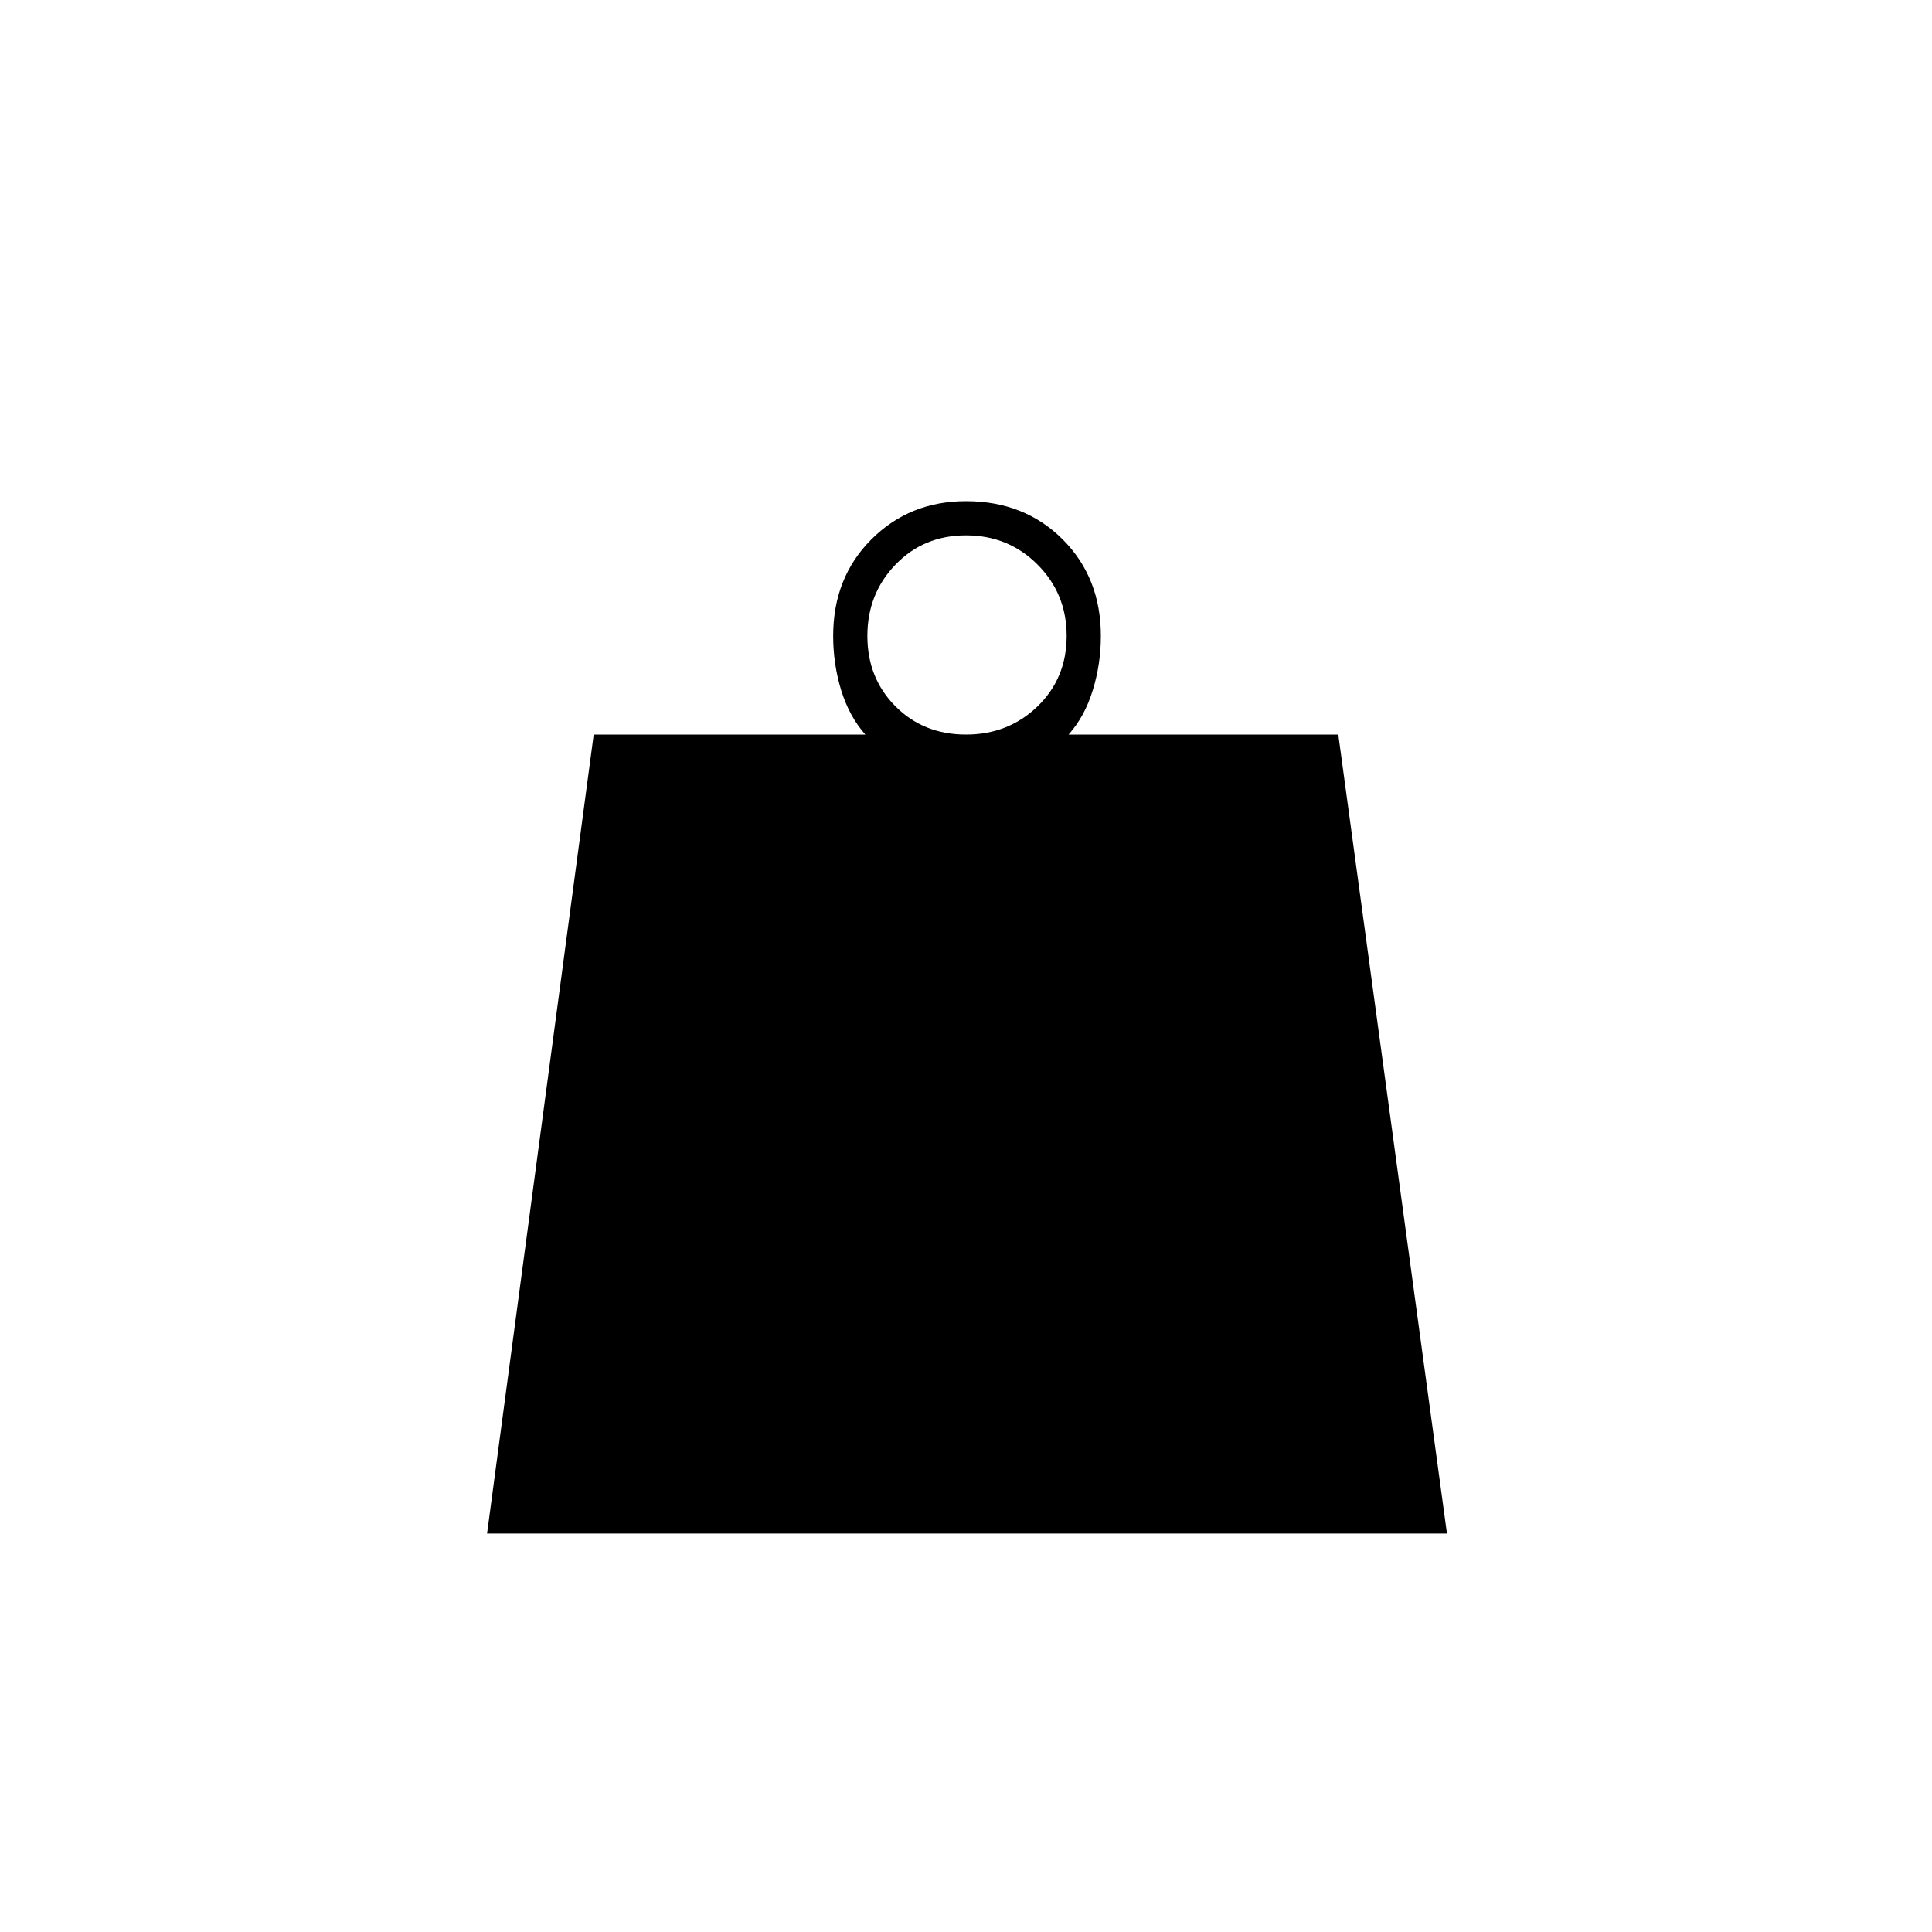 <svg xmlns="http://www.w3.org/2000/svg" height="20" width="20"><path d="M10 7.604q.438 0 .74-.291.302-.292.302-.73 0-.437-.302-.739T10 5.542q-.438 0-.729.302-.292.302-.292.739 0 .438.292.73.291.291.729.291Zm-4.958 8.271 1.104-8.271h2.812q-.166-.187-.25-.458-.083-.271-.083-.563 0-.604.396-1 .396-.395.979-.395.604 0 1 .395.396.396.396 1 0 .292-.084.563-.083.271-.25.458h2.792l1.125 8.271Z"/></svg>